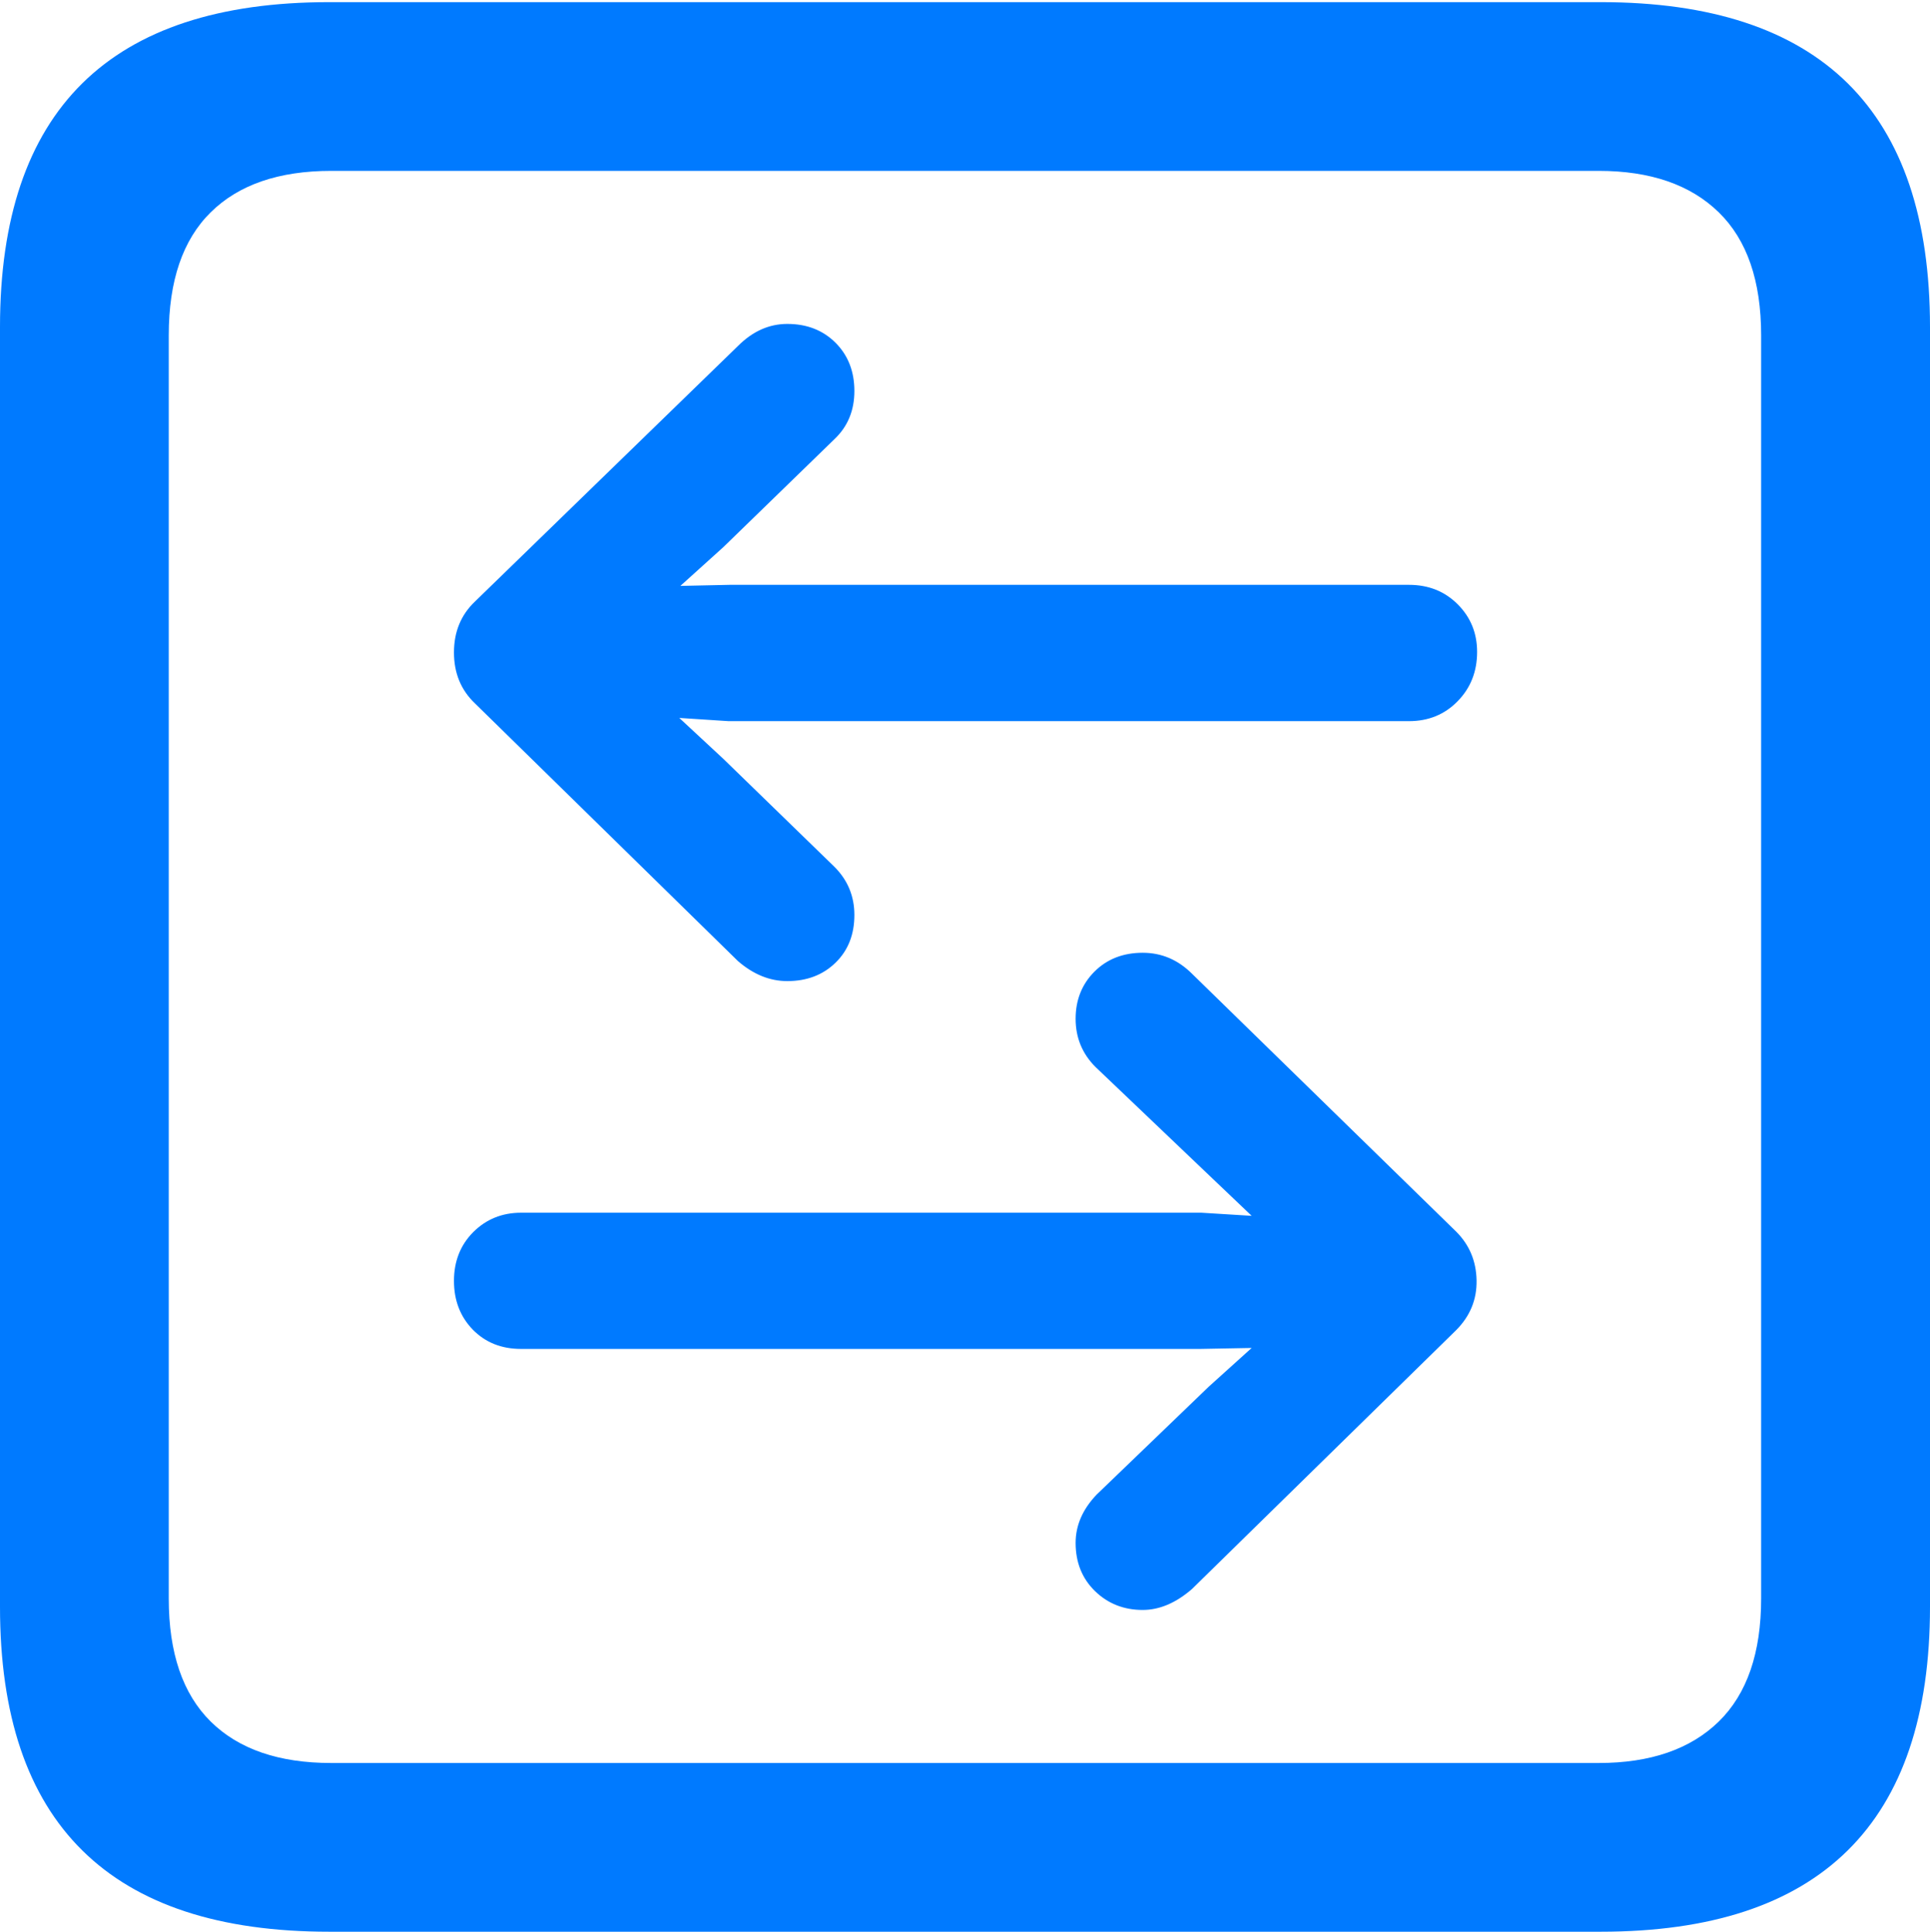 <?xml version="1.0" encoding="UTF-8"?>
<!--Generator: Apple Native CoreSVG 175.5-->
<!DOCTYPE svg
PUBLIC "-//W3C//DTD SVG 1.1//EN"
       "http://www.w3.org/Graphics/SVG/1.1/DTD/svg11.dtd">
<svg version="1.1" xmlns="http://www.w3.org/2000/svg" xmlns:xlink="http://www.w3.org/1999/xlink" width="17.979" height="17.998">
 <g>
  <rect height="17.998" opacity="0" width="17.979" x="0" y="0"/>
  <path d="M3.066 17.998L14.912 17.998Q16.445 17.998 17.212 17.241Q17.979 16.484 17.979 14.971L17.979 3.047Q17.979 1.533 17.212 0.776Q16.445 0.02 14.912 0.02L3.066 0.02Q1.533 0.02 0.767 0.776Q0 1.533 0 3.047L0 14.971Q0 16.484 0.767 17.241Q1.533 17.998 3.066 17.998ZM3.086 16.426Q2.354 16.426 1.963 16.04Q1.572 15.654 1.572 14.893L1.572 3.125Q1.572 2.363 1.963 1.978Q2.354 1.592 3.086 1.592L14.893 1.592Q15.615 1.592 16.011 1.978Q16.406 2.363 16.406 3.125L16.406 14.893Q16.406 15.654 16.011 16.04Q15.615 16.426 14.893 16.426Z" fill="#007aff"/>
  <path d="M4.424 5.605Q4.229 5.791 4.229 6.079Q4.229 6.367 4.424 6.553L6.875 8.955Q7.09 9.141 7.334 9.141Q7.607 9.141 7.783 8.97Q7.959 8.799 7.959 8.525Q7.959 8.262 7.773 8.076L6.738 7.07L6.328 6.689L6.787 6.719L13.125 6.719Q13.398 6.719 13.579 6.533Q13.76 6.348 13.76 6.074Q13.76 5.811 13.579 5.63Q13.398 5.449 13.125 5.449L6.797 5.449L6.338 5.459L6.738 5.098L7.773 4.092Q7.959 3.916 7.959 3.643Q7.959 3.369 7.783 3.193Q7.607 3.018 7.334 3.018Q7.08 3.018 6.875 3.223ZM13.565 12.393Q13.76 12.197 13.755 11.929Q13.75 11.66 13.565 11.475L11.104 9.072Q10.908 8.877 10.645 8.877Q10.371 8.877 10.195 9.053Q10.02 9.229 10.02 9.492Q10.02 9.756 10.205 9.941L11.26 10.947L11.66 11.328L11.191 11.299L4.854 11.299Q4.59 11.299 4.409 11.479Q4.229 11.66 4.229 11.934Q4.229 12.207 4.404 12.388Q4.58 12.568 4.854 12.568L11.182 12.568L11.66 12.559L11.26 12.92L10.215 13.926Q10.02 14.131 10.02 14.375Q10.02 14.648 10.2 14.824Q10.381 15 10.645 15Q10.879 15 11.104 14.805Z" fill="#007aff"/>
 </g>
</svg>
